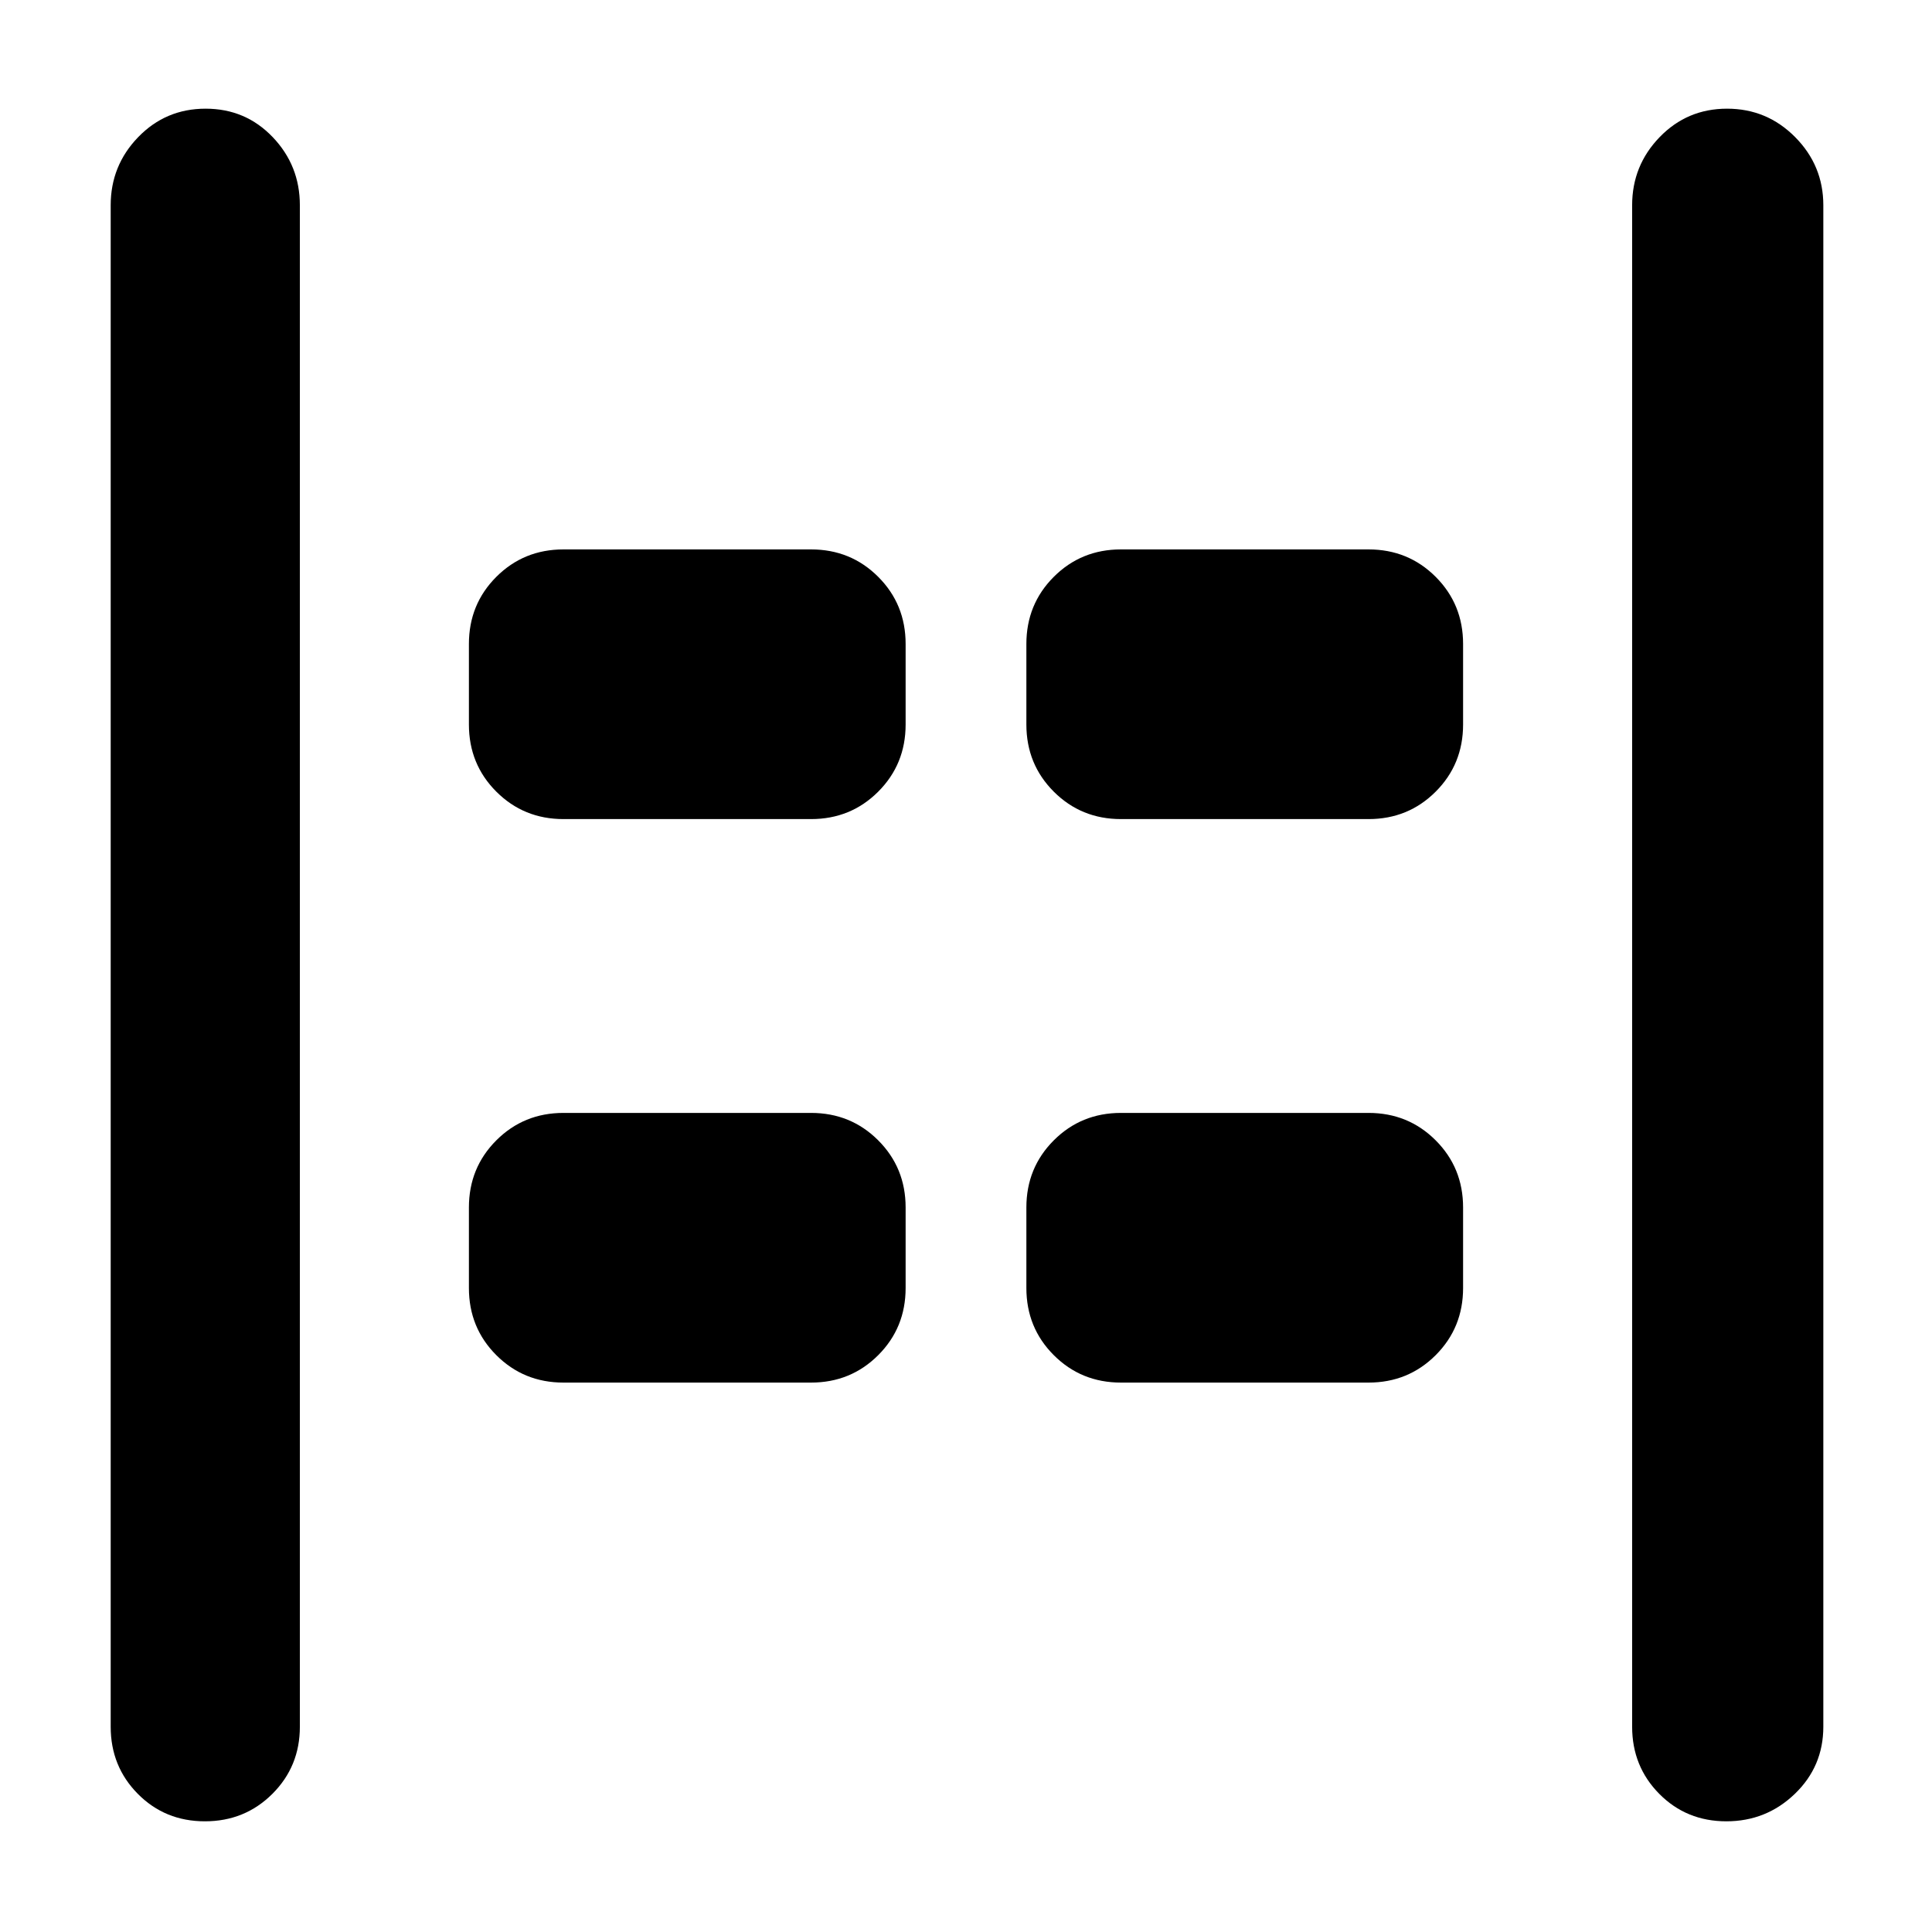 <svg xmlns="http://www.w3.org/2000/svg" height="48" viewBox="0 96 960 960" width="48"><path d="M857.825 1001Q838 1001 824.5 987.375 811 973.75 811 954V198q0-19.75 13.675-33.875Q838.351 150 858.175 150 878 150 892 164.125 906 178.25 906 198v756q0 19.75-14.175 33.375-14.176 13.625-34 13.625Zm-756 0Q82 1001 68.5 987.375 55 973.75 55 954V198q0-19.75 13.675-33.875Q82.351 150 102.175 150 122 150 135.5 164.125 149 178.25 149 198v756q0 19.75-13.675 33.375-13.676 13.625-33.5 13.625ZM557 503q-19.75 0-33.375-13.625T510 456v-40q0-19.75 13.625-33.375T557 369h123q19.75 0 33.375 13.625T727 416v40q0 19.75-13.625 33.375T680 503H557Zm-277 0q-19.75 0-33.375-13.625T233 456v-40q0-19.75 13.625-33.375T280 369h123q19.75 0 33.375 13.625T450 416v40q0 19.75-13.625 33.375T403 503H280Zm277 280q-19.75 0-33.375-13.625T510 736v-40q0-19.75 13.625-33.375T557 649h123q19.75 0 33.375 13.625T727 696v40q0 19.75-13.625 33.375T680 783H557Zm-277 0q-19.75 0-33.375-13.625T233 736v-40q0-19.75 13.625-33.375T280 649h123q19.75 0 33.375 13.625T450 696v40q0 19.75-13.625 33.375T403 783H280Z"/></svg>